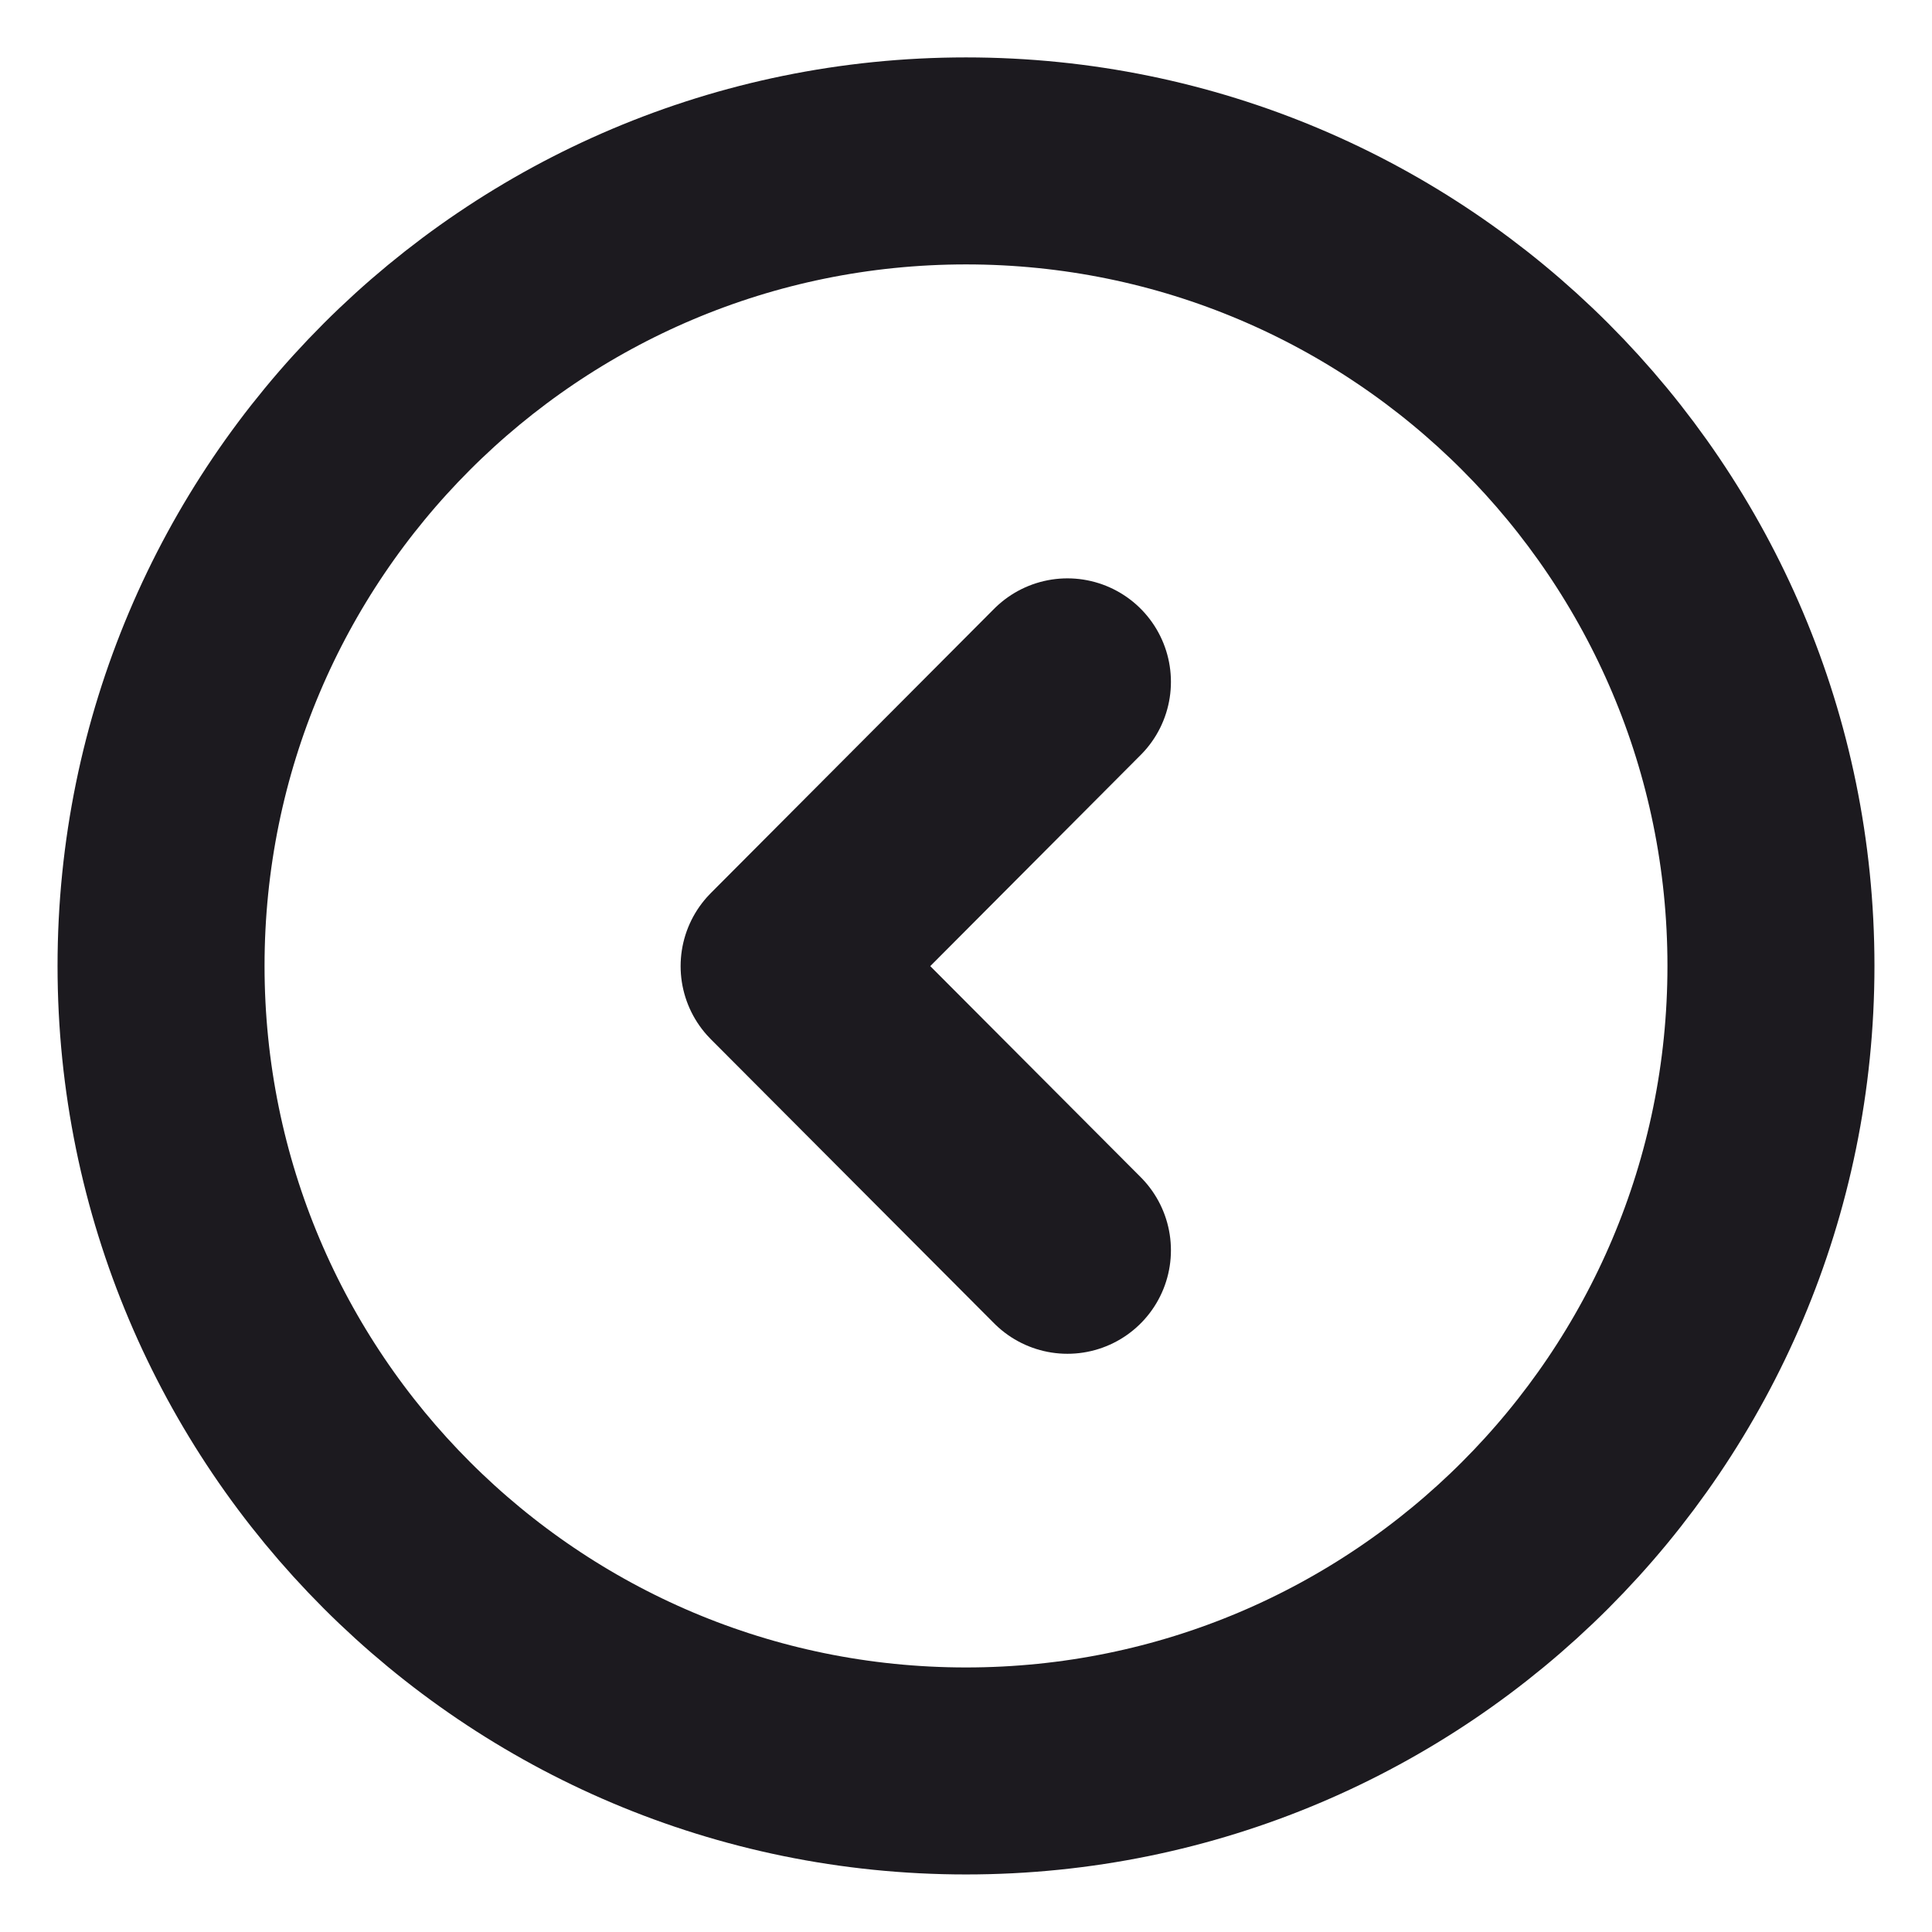 <svg width="14" height="14" viewBox="0 0 14 14" fill="none" xmlns="http://www.w3.org/2000/svg">
<path d="M7 12.833C10.222 12.833 12.833 10.221 12.833 6.999C12.833 3.778 10.222 1.166 7 1.166C3.778 1.166 1.167 3.778 1.167 6.999C1.167 10.221 3.778 12.833 7 12.833Z" stroke="#1C1A1F" stroke-width="1.5" stroke-miterlimit="10" stroke-linecap="round" stroke-linejoin="round"/>
<path d="M7.735 9.06L5.682 7.001L7.735 4.941" stroke="#1C1A1F" stroke-width="1.5" stroke-linecap="round" stroke-linejoin="round"/>
</svg>
